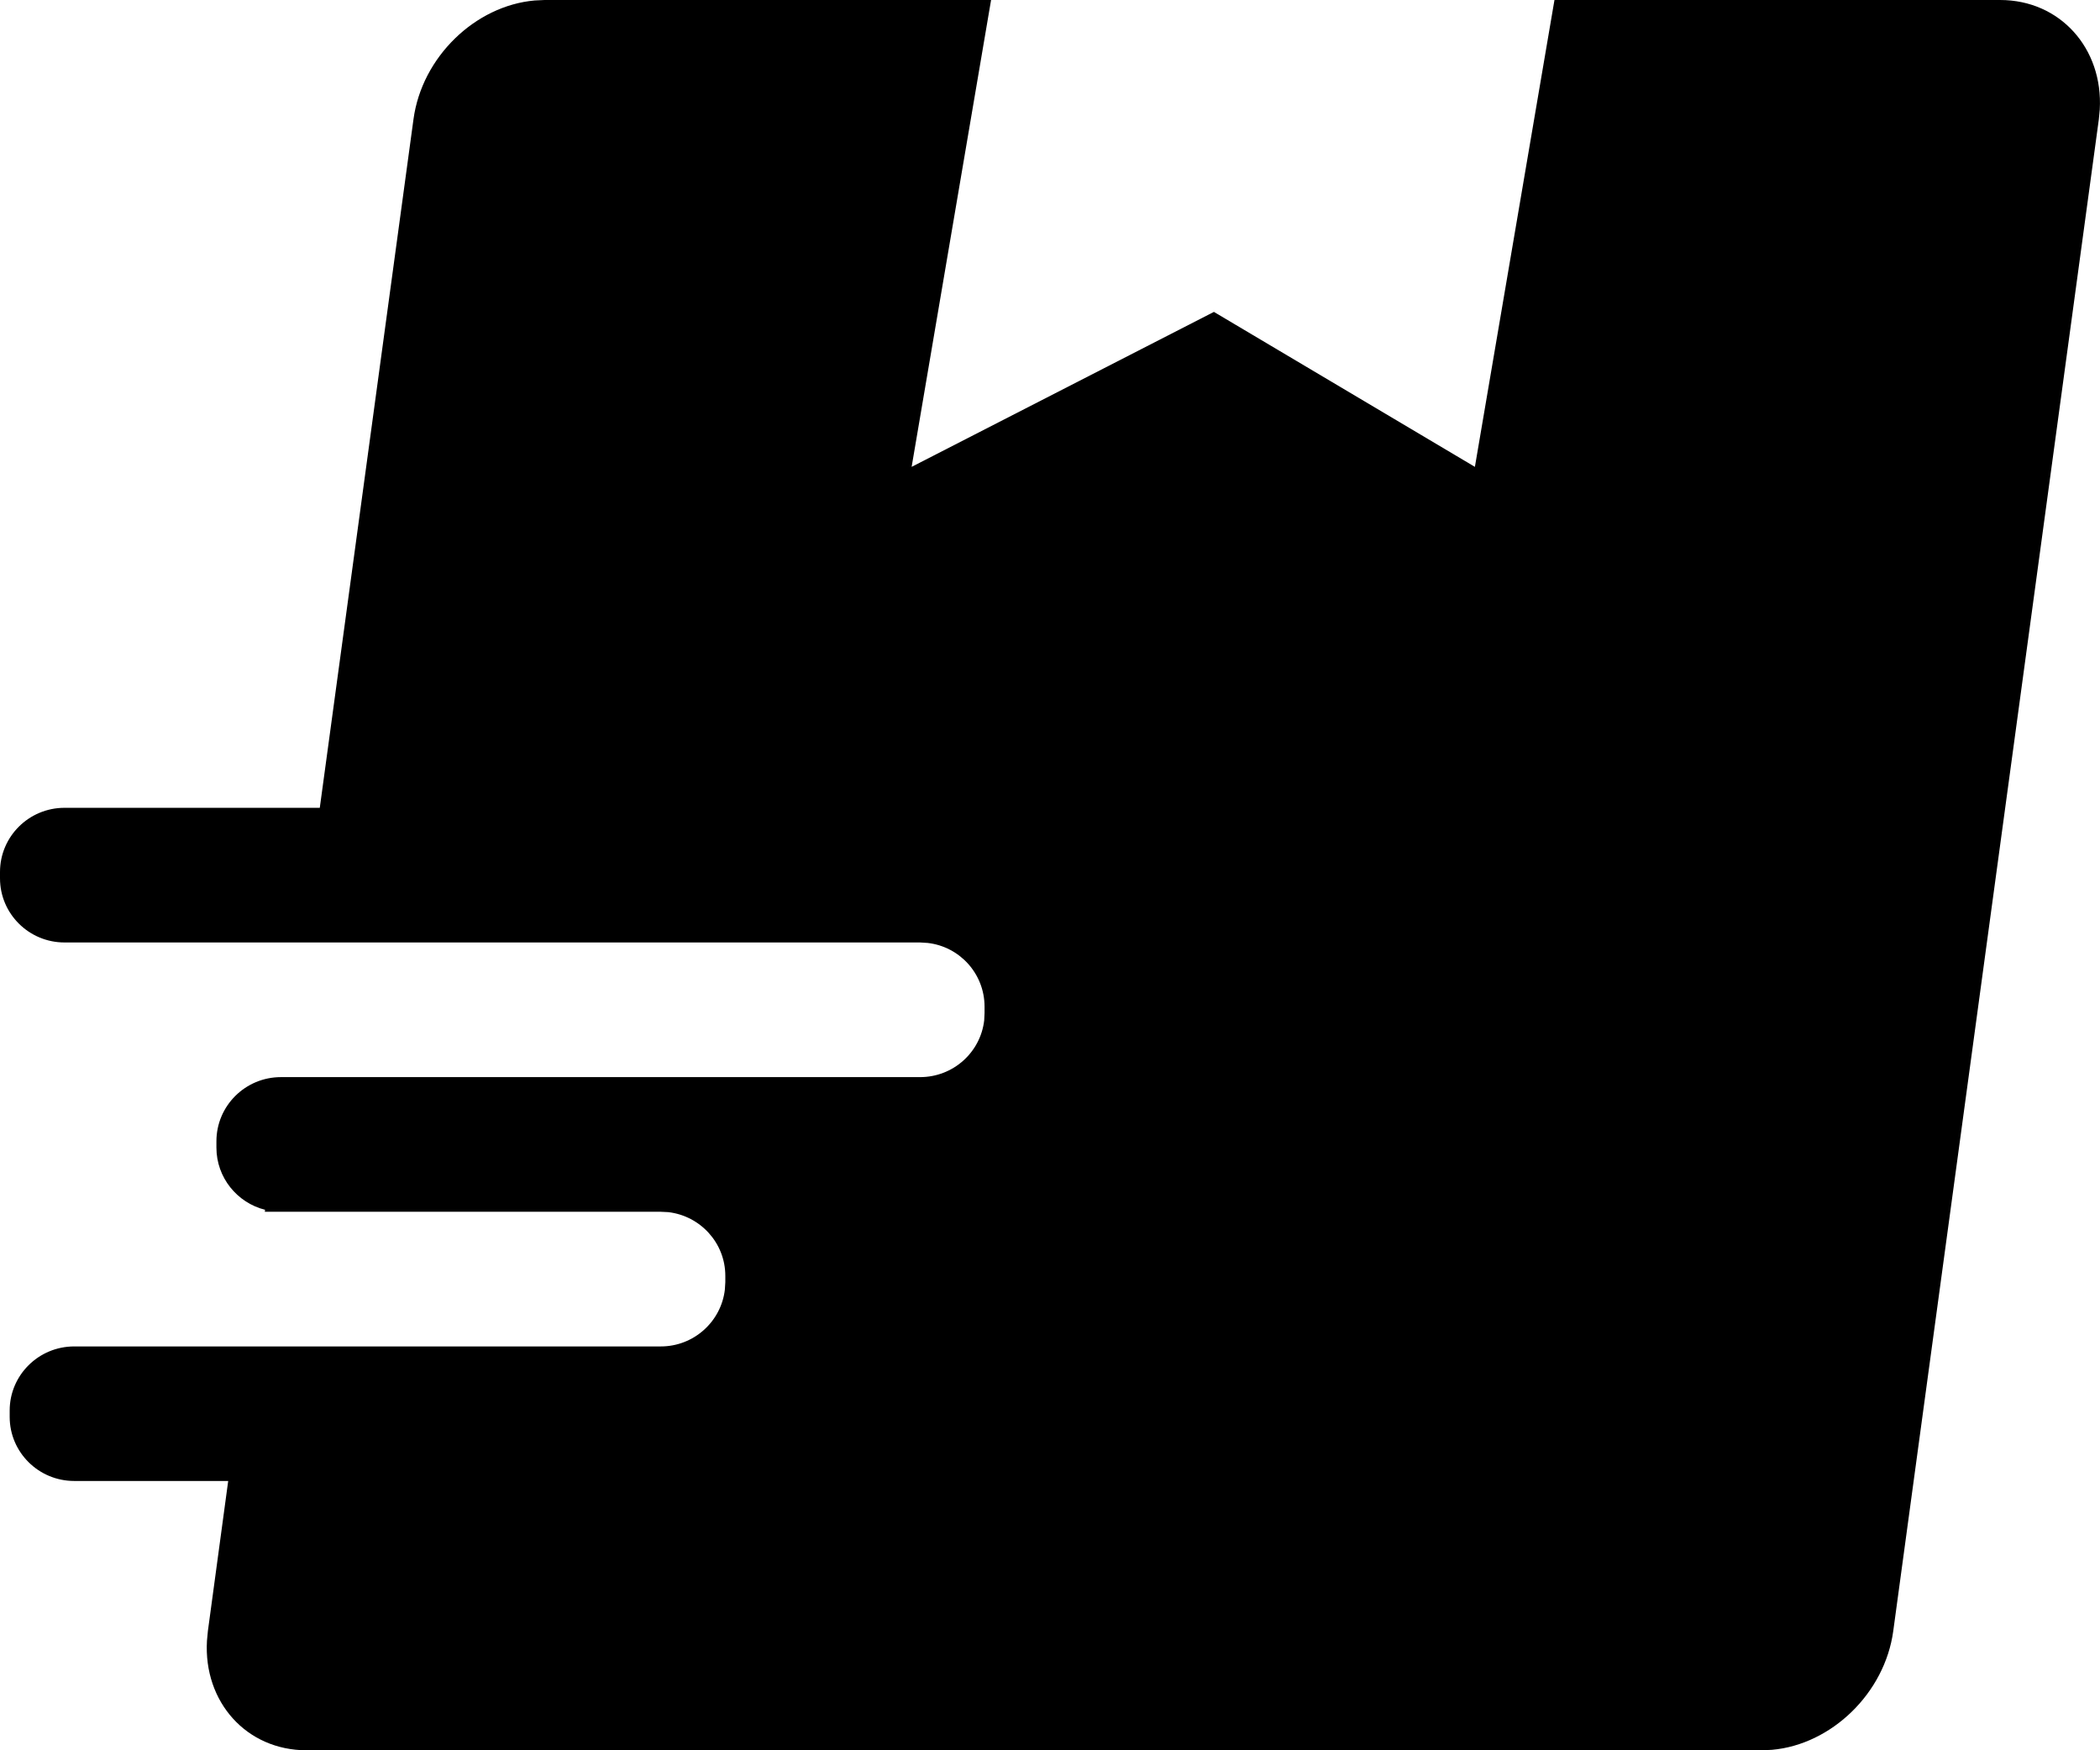 <svg width="18" height="15" viewBox="0 0 18 15" fill="none" xmlns="http://www.w3.org/2000/svg">
  <path id="buyback-icon" d="M0.553 8.077C0.248 8.077 0 7.831 0 7.527V7.473C0 7.169 0.248 6.923 0.553 6.923H2.741L3.544 1.023C3.616 0.489 4.073 0.049 4.583 0.004L4.668 0H8.495L7.814 4.001L10.405 2.673L12.642 4.001L13.324 0H17.144C17.658 0 18.028 0.415 17.998 0.939L17.99 1.023L16.228 13.977C16.156 14.511 15.697 14.951 15.189 14.996L15.104 15H2.628C2.112 15 1.743 14.585 1.774 14.061L1.782 13.977L1.956 12.692H0.636C0.331 12.692 0.083 12.446 0.083 12.143V12.088C0.083 11.785 0.331 11.539 0.636 11.539H5.664C5.947 11.539 6.181 11.326 6.213 11.053L6.217 10.989V10.934C6.217 10.652 6.003 10.42 5.728 10.388L5.664 10.385H2.27L2.272 10.368C2.033 10.308 1.855 10.092 1.855 9.835V9.781C1.855 9.477 2.103 9.231 2.408 9.231H7.886C8.17 9.231 8.404 9.019 8.436 8.745L8.439 8.681V8.627C8.439 8.345 8.226 8.112 7.951 8.081L7.886 8.077H0.553Z" fill="currentColor"/>
</svg>
